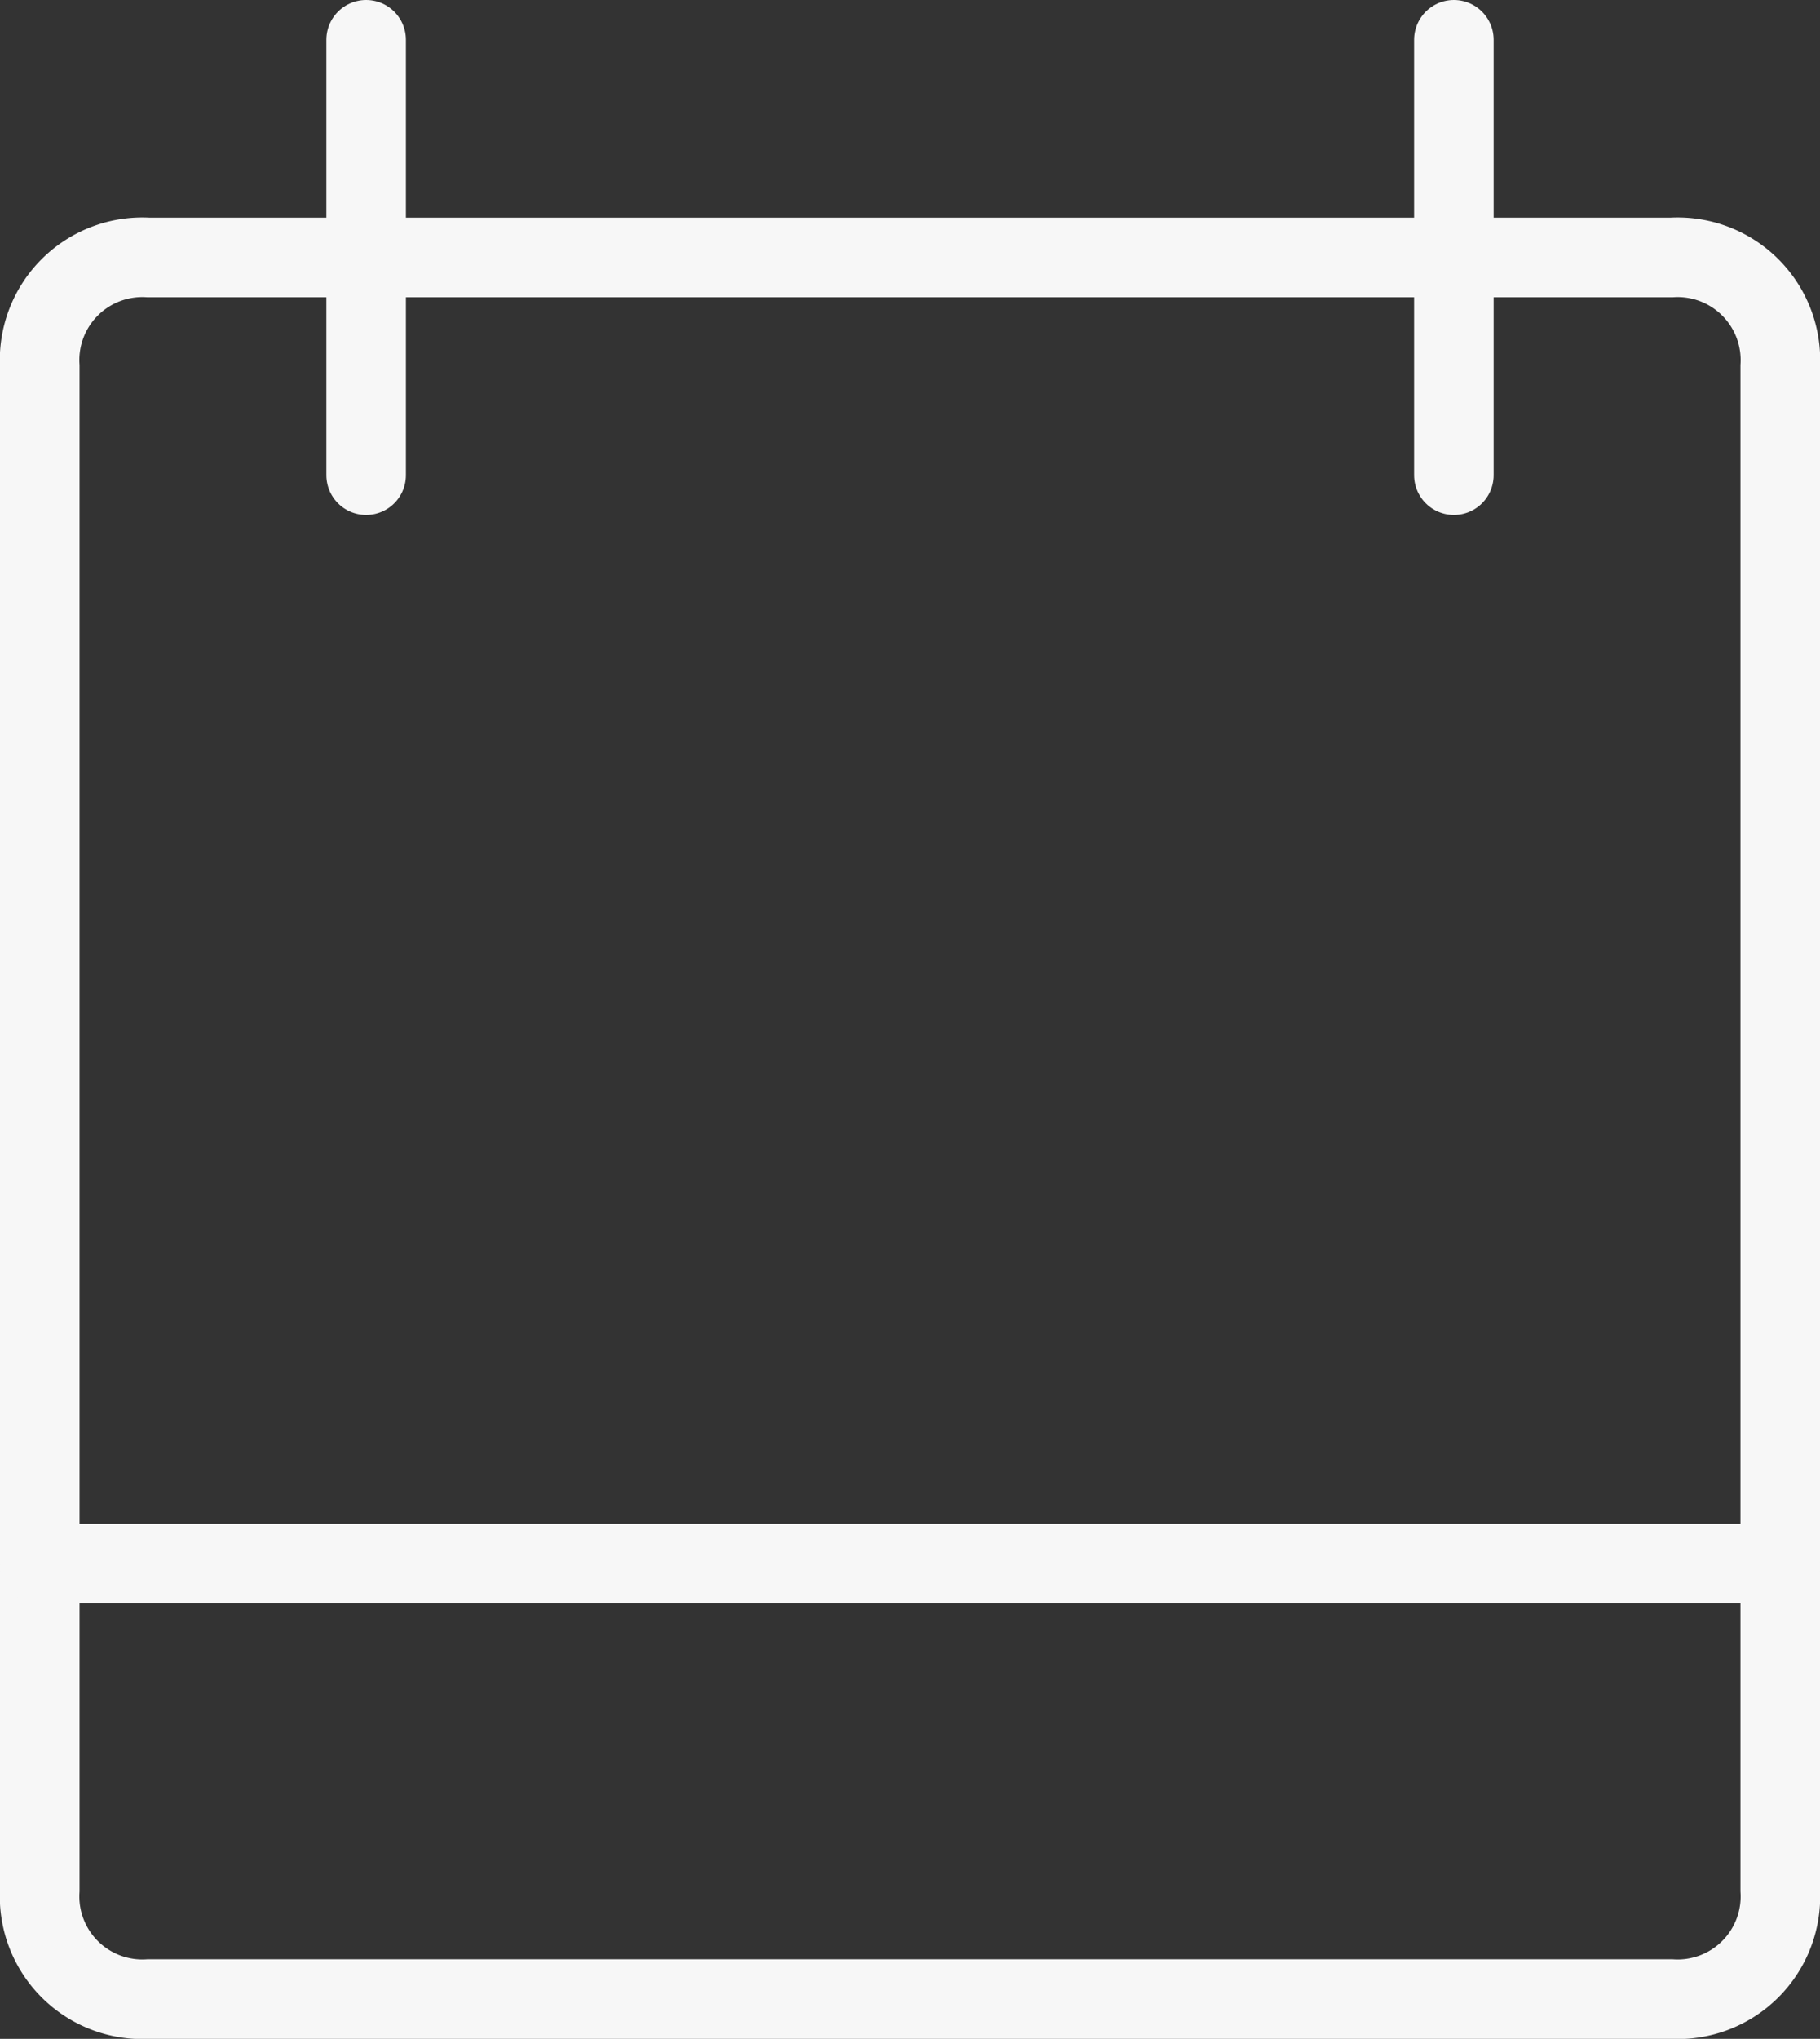 <svg xmlns="http://www.w3.org/2000/svg" width="22.882" height="25.617" viewBox="0 0 22.882 25.617">
  <rect x="0" y="0" width="22.882" height="25.617" fill="#333333" stroke="none"/>
  <g id="ic_calendar" transform="translate(0.5 0.5)">
    <path id="path" d="M21.014,24.382H1.868A1.292,1.292,0,0,1,.5,23.014V3.868A1.292,1.292,0,0,1,1.868,2.5H21.014a1.292,1.292,0,0,1,1.368,1.368V23.014A1.292,1.292,0,0,1,21.014,24.382Z" transform="translate(-0.5 0.235)" fill="none" stroke="#f7f7f7" stroke-linecap="round" stroke-miterlimit="10" stroke-width="1"/>
    <line id="line" y2="5.47" transform="translate(4.103)" fill="none" stroke="#f7f7f7" stroke-linecap="round" stroke-miterlimit="10" stroke-width="1"/>
    <line id="line-2" data-name="line" y2="5.47" transform="translate(17.779)" fill="none" stroke="#f7f7f7" stroke-linecap="round" stroke-miterlimit="10" stroke-width="1"/>
    <line id="line-3" data-name="line" x2="21.882" transform="translate(0 19.146)" fill="none" stroke="#f7f7f7" stroke-linecap="round" stroke-miterlimit="10" stroke-width="1"/>
  </g>
</svg>
